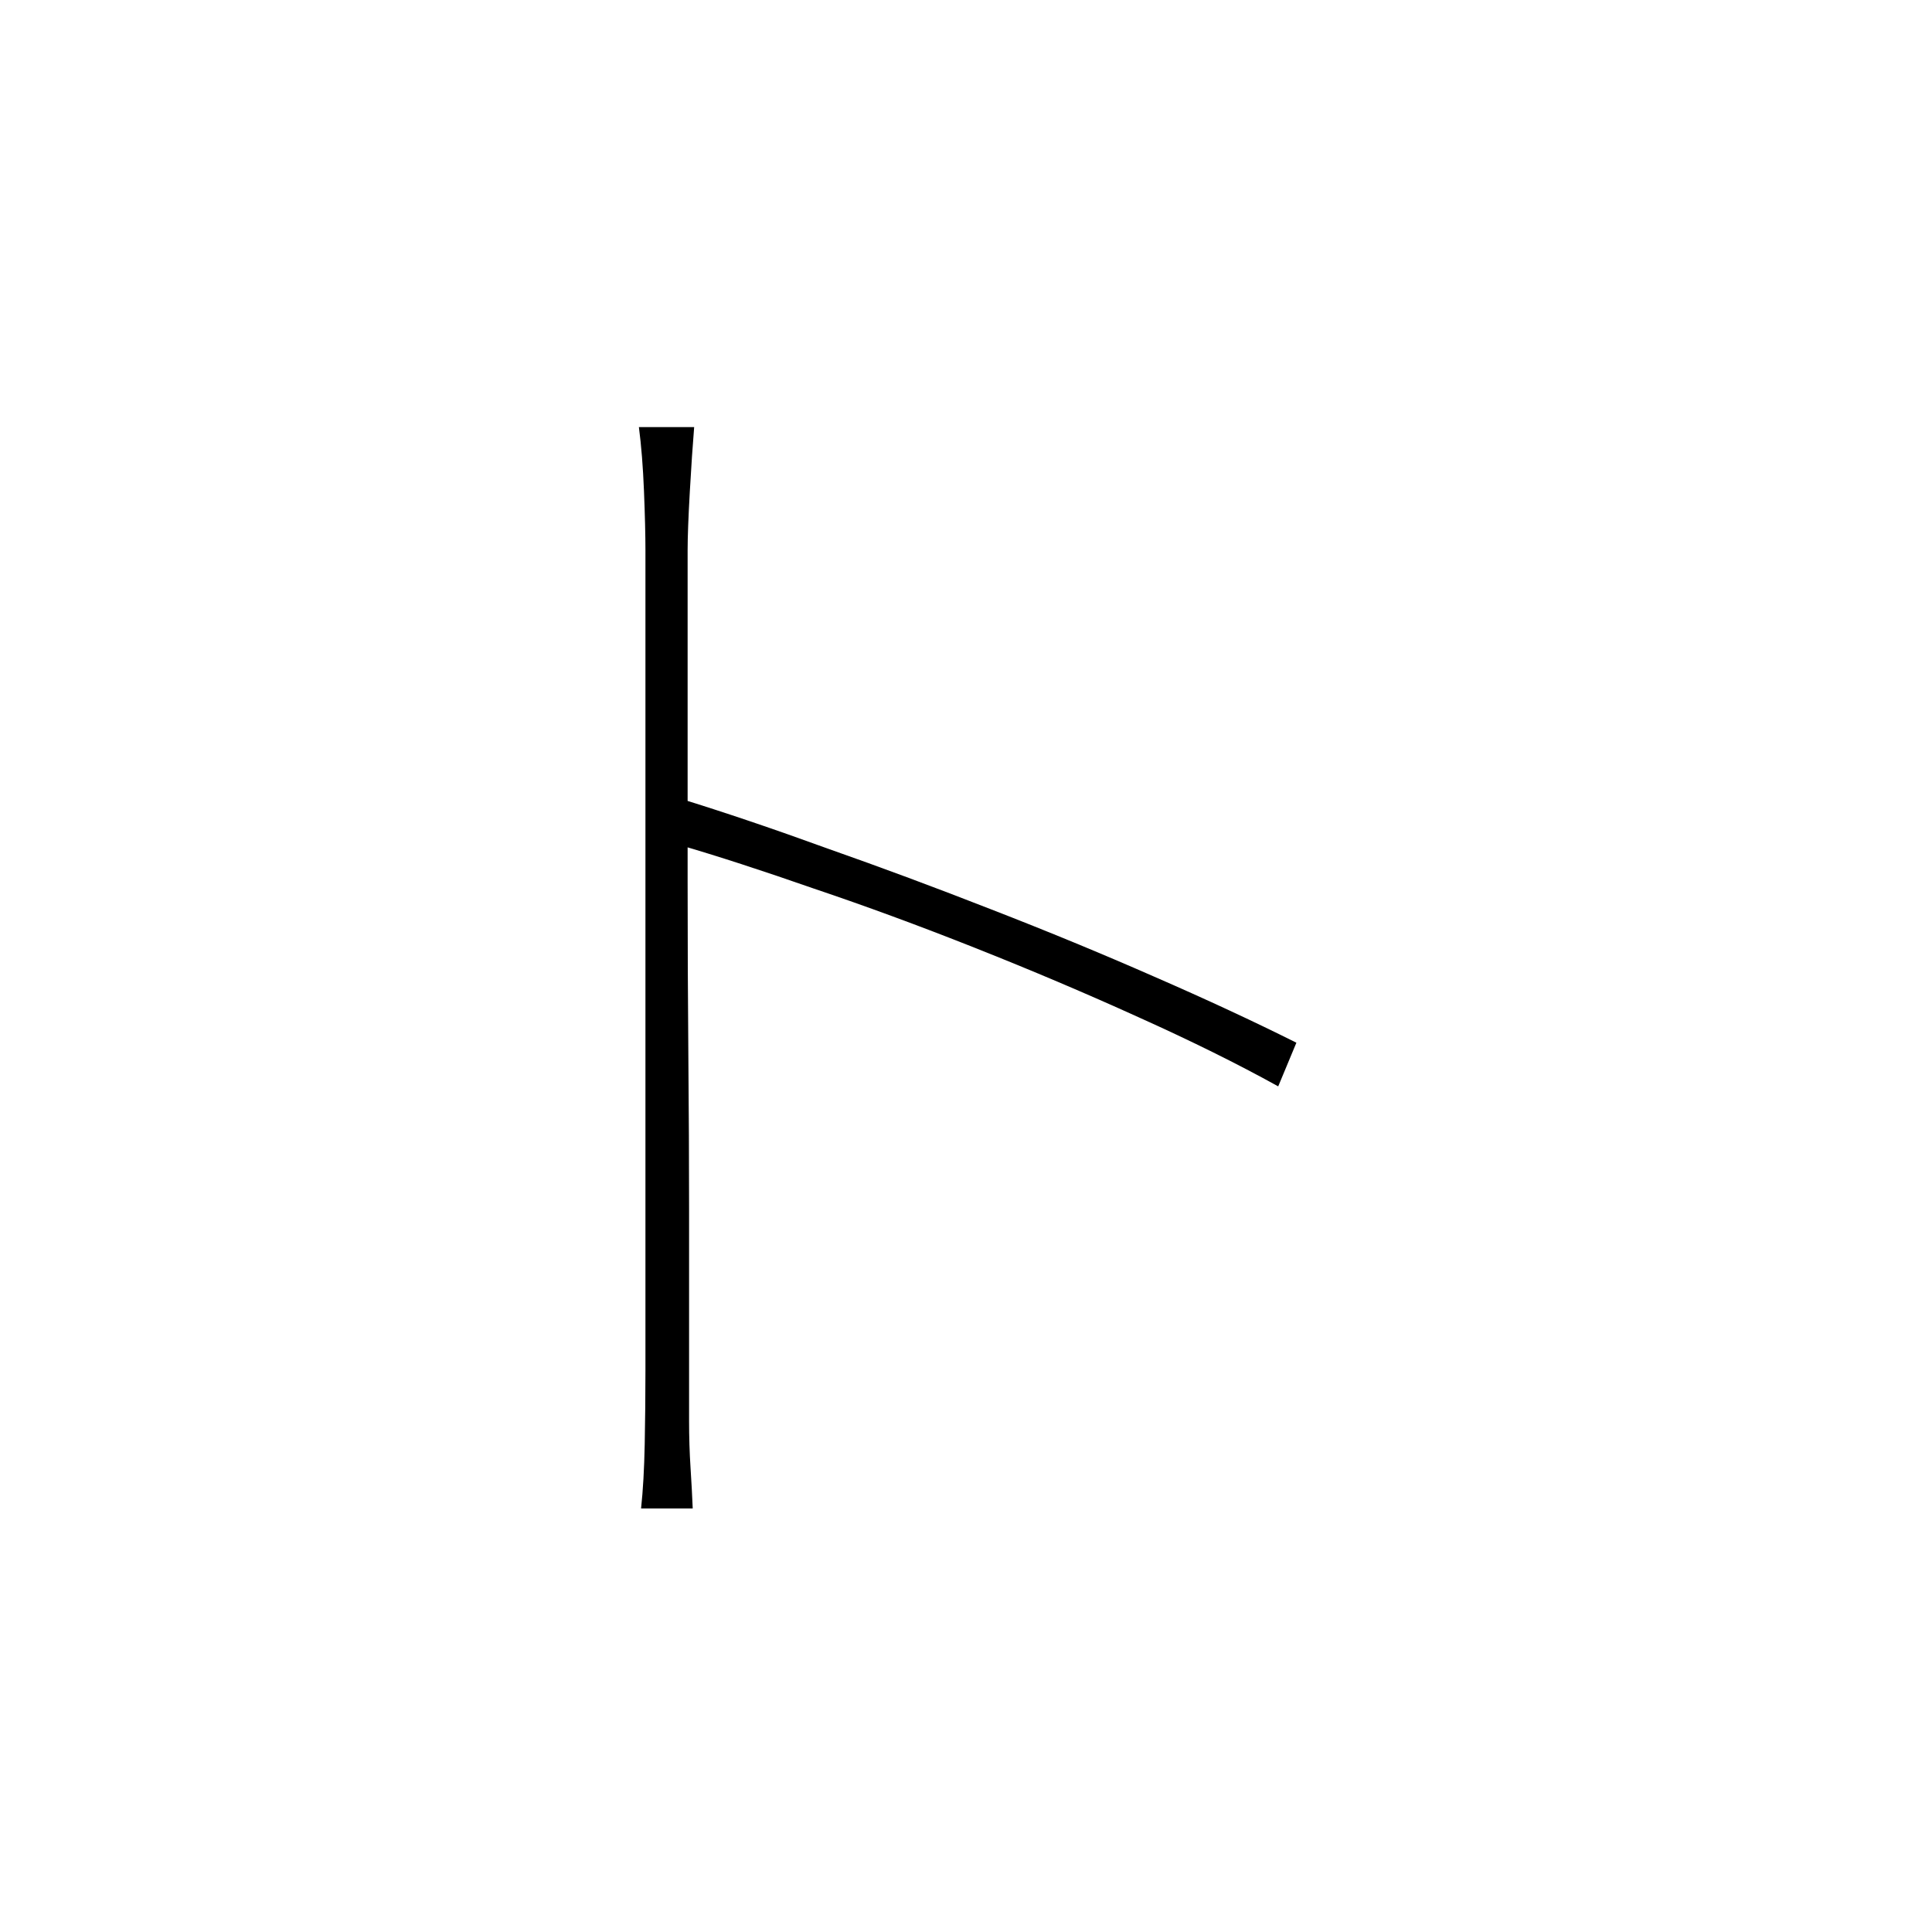 <?xml version="1.0" ?>
<svg xmlns="http://www.w3.org/2000/svg" version="1.1" width="600" height="600">
  <defs/>
  <g>
    <path stroke-width="0" fill="rgb(0, 0, 0)" opacity="1.0" d="M 200.447 425.746 C 200.447 423.185 200.447 416.104 200.447 404.503 C 200.447 392.751 200.447 378.288 200.447 361.113 C 200.447 343.787 200.447 325.482 200.447 306.198 C 200.447 286.763 200.447 267.855 200.447 249.475 C 200.447 231.094 200.447 214.898 200.447 200.887 C 200.447 186.876 200.447 176.857 200.447 170.831 C 200.447 166.16 200.296 160.058 199.995 152.525 C 199.694 144.992 199.167 138.363 198.414 132.638 C 204.136 132.638 209.858 132.638 215.58 132.638 C 215.129 138.062 214.677 144.766 214.225 152.751 C 213.773 160.736 213.547 166.763 213.547 170.831 C 213.547 185.294 213.547 201.414 213.547 219.192 C 213.547 236.97 213.547 255.124 213.547 273.655 C 213.547 292.036 213.623 310.04 213.773 327.667 C 213.924 345.143 213.999 360.962 213.999 375.124 C 213.999 389.286 213.999 400.962 213.999 410.153 C 213.999 419.192 213.999 424.39 213.999 425.746 C 213.999 431.019 213.999 436.217 213.999 441.339 C 213.999 446.311 214.15 451.132 214.451 455.802 C 214.752 460.473 214.978 464.691 215.129 468.458 C 209.783 468.458 204.437 468.458 199.091 468.458 C 199.694 462.883 200.07 456.254 200.221 448.571 C 200.371 440.887 200.447 433.279 200.447 425.746M 210.837 247.893 C 224.992 252.262 240.351 257.46 256.916 263.486 C 273.631 269.362 290.647 275.689 307.964 282.469 C 325.432 289.249 342.222 296.179 358.334 303.26 C 374.598 310.341 389.355 317.196 402.606 323.825 C 400.724 328.345 398.842 332.864 396.959 337.384 C 384.461 330.454 370.005 323.298 353.591 315.915 C 337.328 308.533 320.462 301.377 302.995 294.446 C 285.527 287.516 268.737 281.339 252.624 275.915 C 236.662 270.341 222.733 265.821 210.837 262.356 C 210.837 257.535 210.837 252.714 210.837 247.893"/>
  </g>
</svg>

